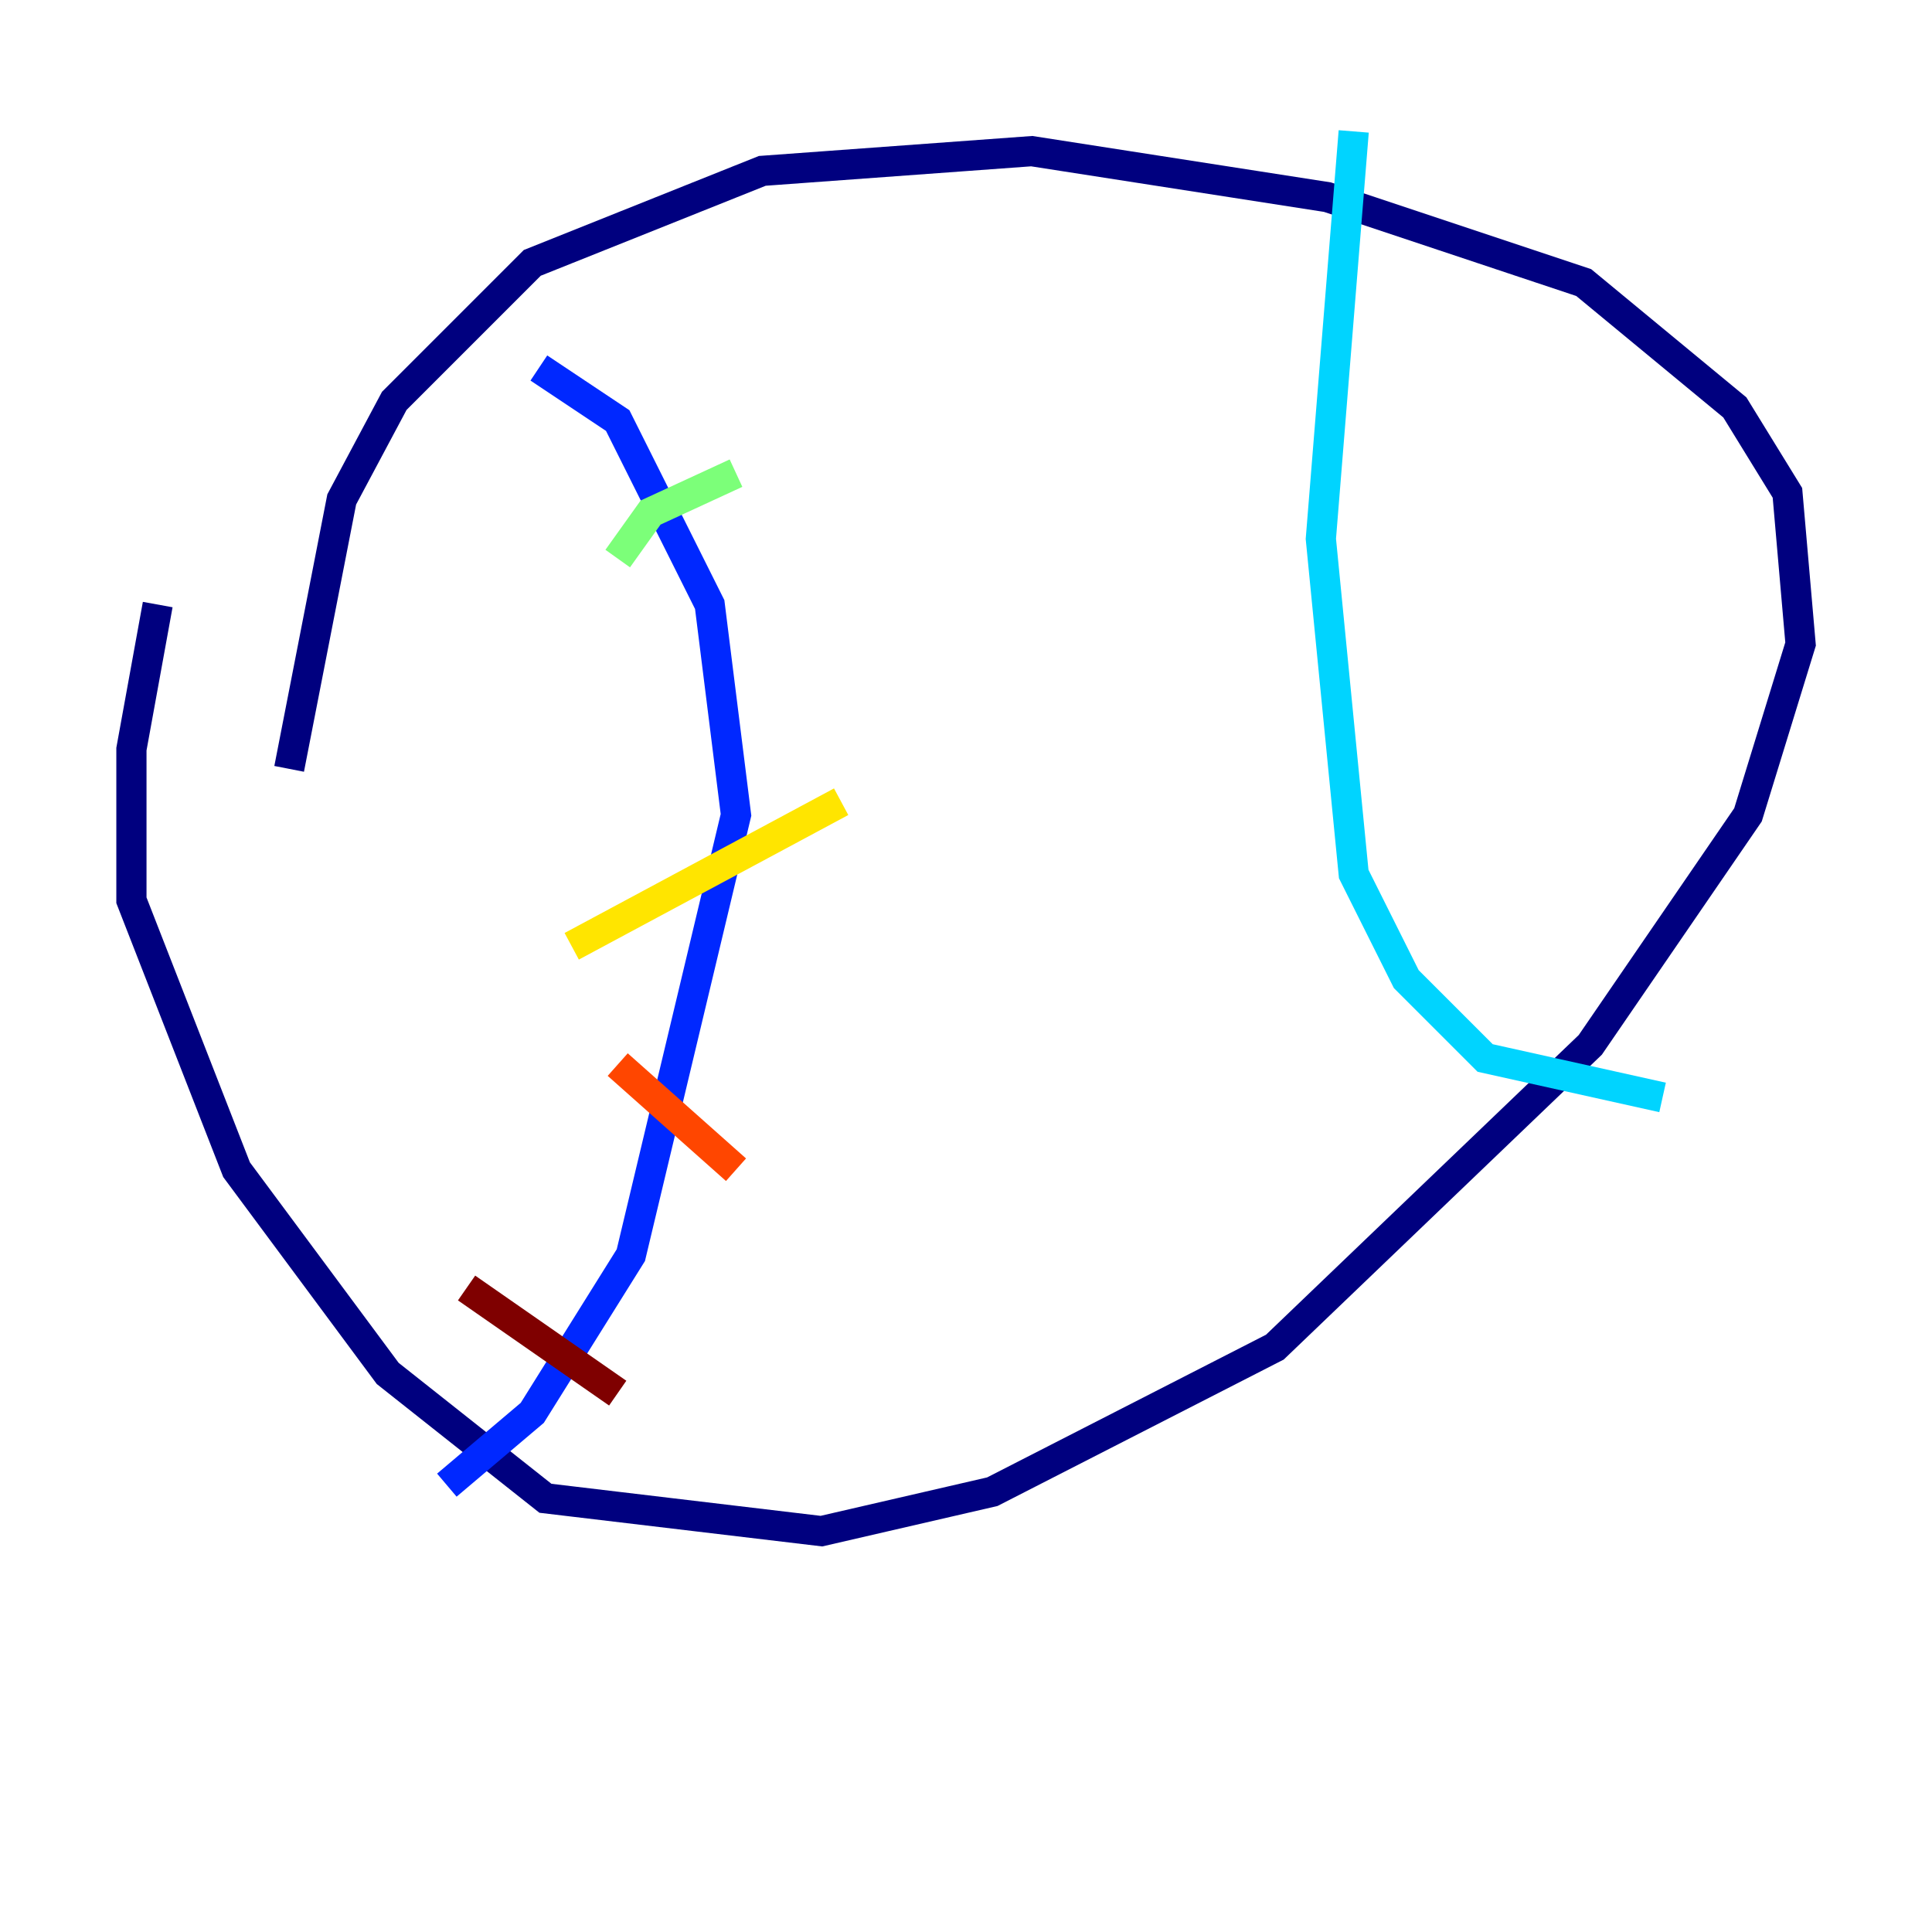 <?xml version="1.0" encoding="utf-8" ?>
<svg baseProfile="tiny" height="128" version="1.2" viewBox="0,0,128,128" width="128" xmlns="http://www.w3.org/2000/svg" xmlns:ev="http://www.w3.org/2001/xml-events" xmlns:xlink="http://www.w3.org/1999/xlink"><defs /><polyline fill="none" points="10.449,40.054 8.707,49.633 8.707,59.646 15.674,77.497 25.687,90.993 36.136,99.265 54.422,101.442 65.742,98.83 84.463,89.252 105.361,69.225 115.809,53.986 119.293,42.667 118.422,32.653 114.939,26.993 104.925,18.721 87.946,13.061 68.354,10.014 50.503,11.32 35.265,17.415 26.122,26.558 22.64,33.088 19.157,50.939" stroke="#00007f" stroke-width="2" /><polyline fill="none" points="35.701,24.381 40.925,27.864 47.02,40.054 48.762,53.986 41.796,83.156 35.265,93.605 29.605,98.395" stroke="#0028ff" stroke-width="2" /><polyline fill="none" points="89.687,8.707 87.51,35.701 89.687,57.905 93.17,64.871 98.395,70.095 110.15,72.707" stroke="#00d4ff" stroke-width="2" /><polyline fill="none" points="40.925,37.007 43.102,33.959 48.762,31.347" stroke="#7cff79" stroke-width="2" /><polyline fill="none" points="37.878,62.694 55.728,53.116" stroke="#ffe500" stroke-width="2" /><polyline fill="none" points="40.925,70.531 48.762,77.497" stroke="#ff4600" stroke-width="2" /><polyline fill="none" points="30.912,85.333 40.925,92.299" stroke="#7f0000" stroke-width="2" /></svg>